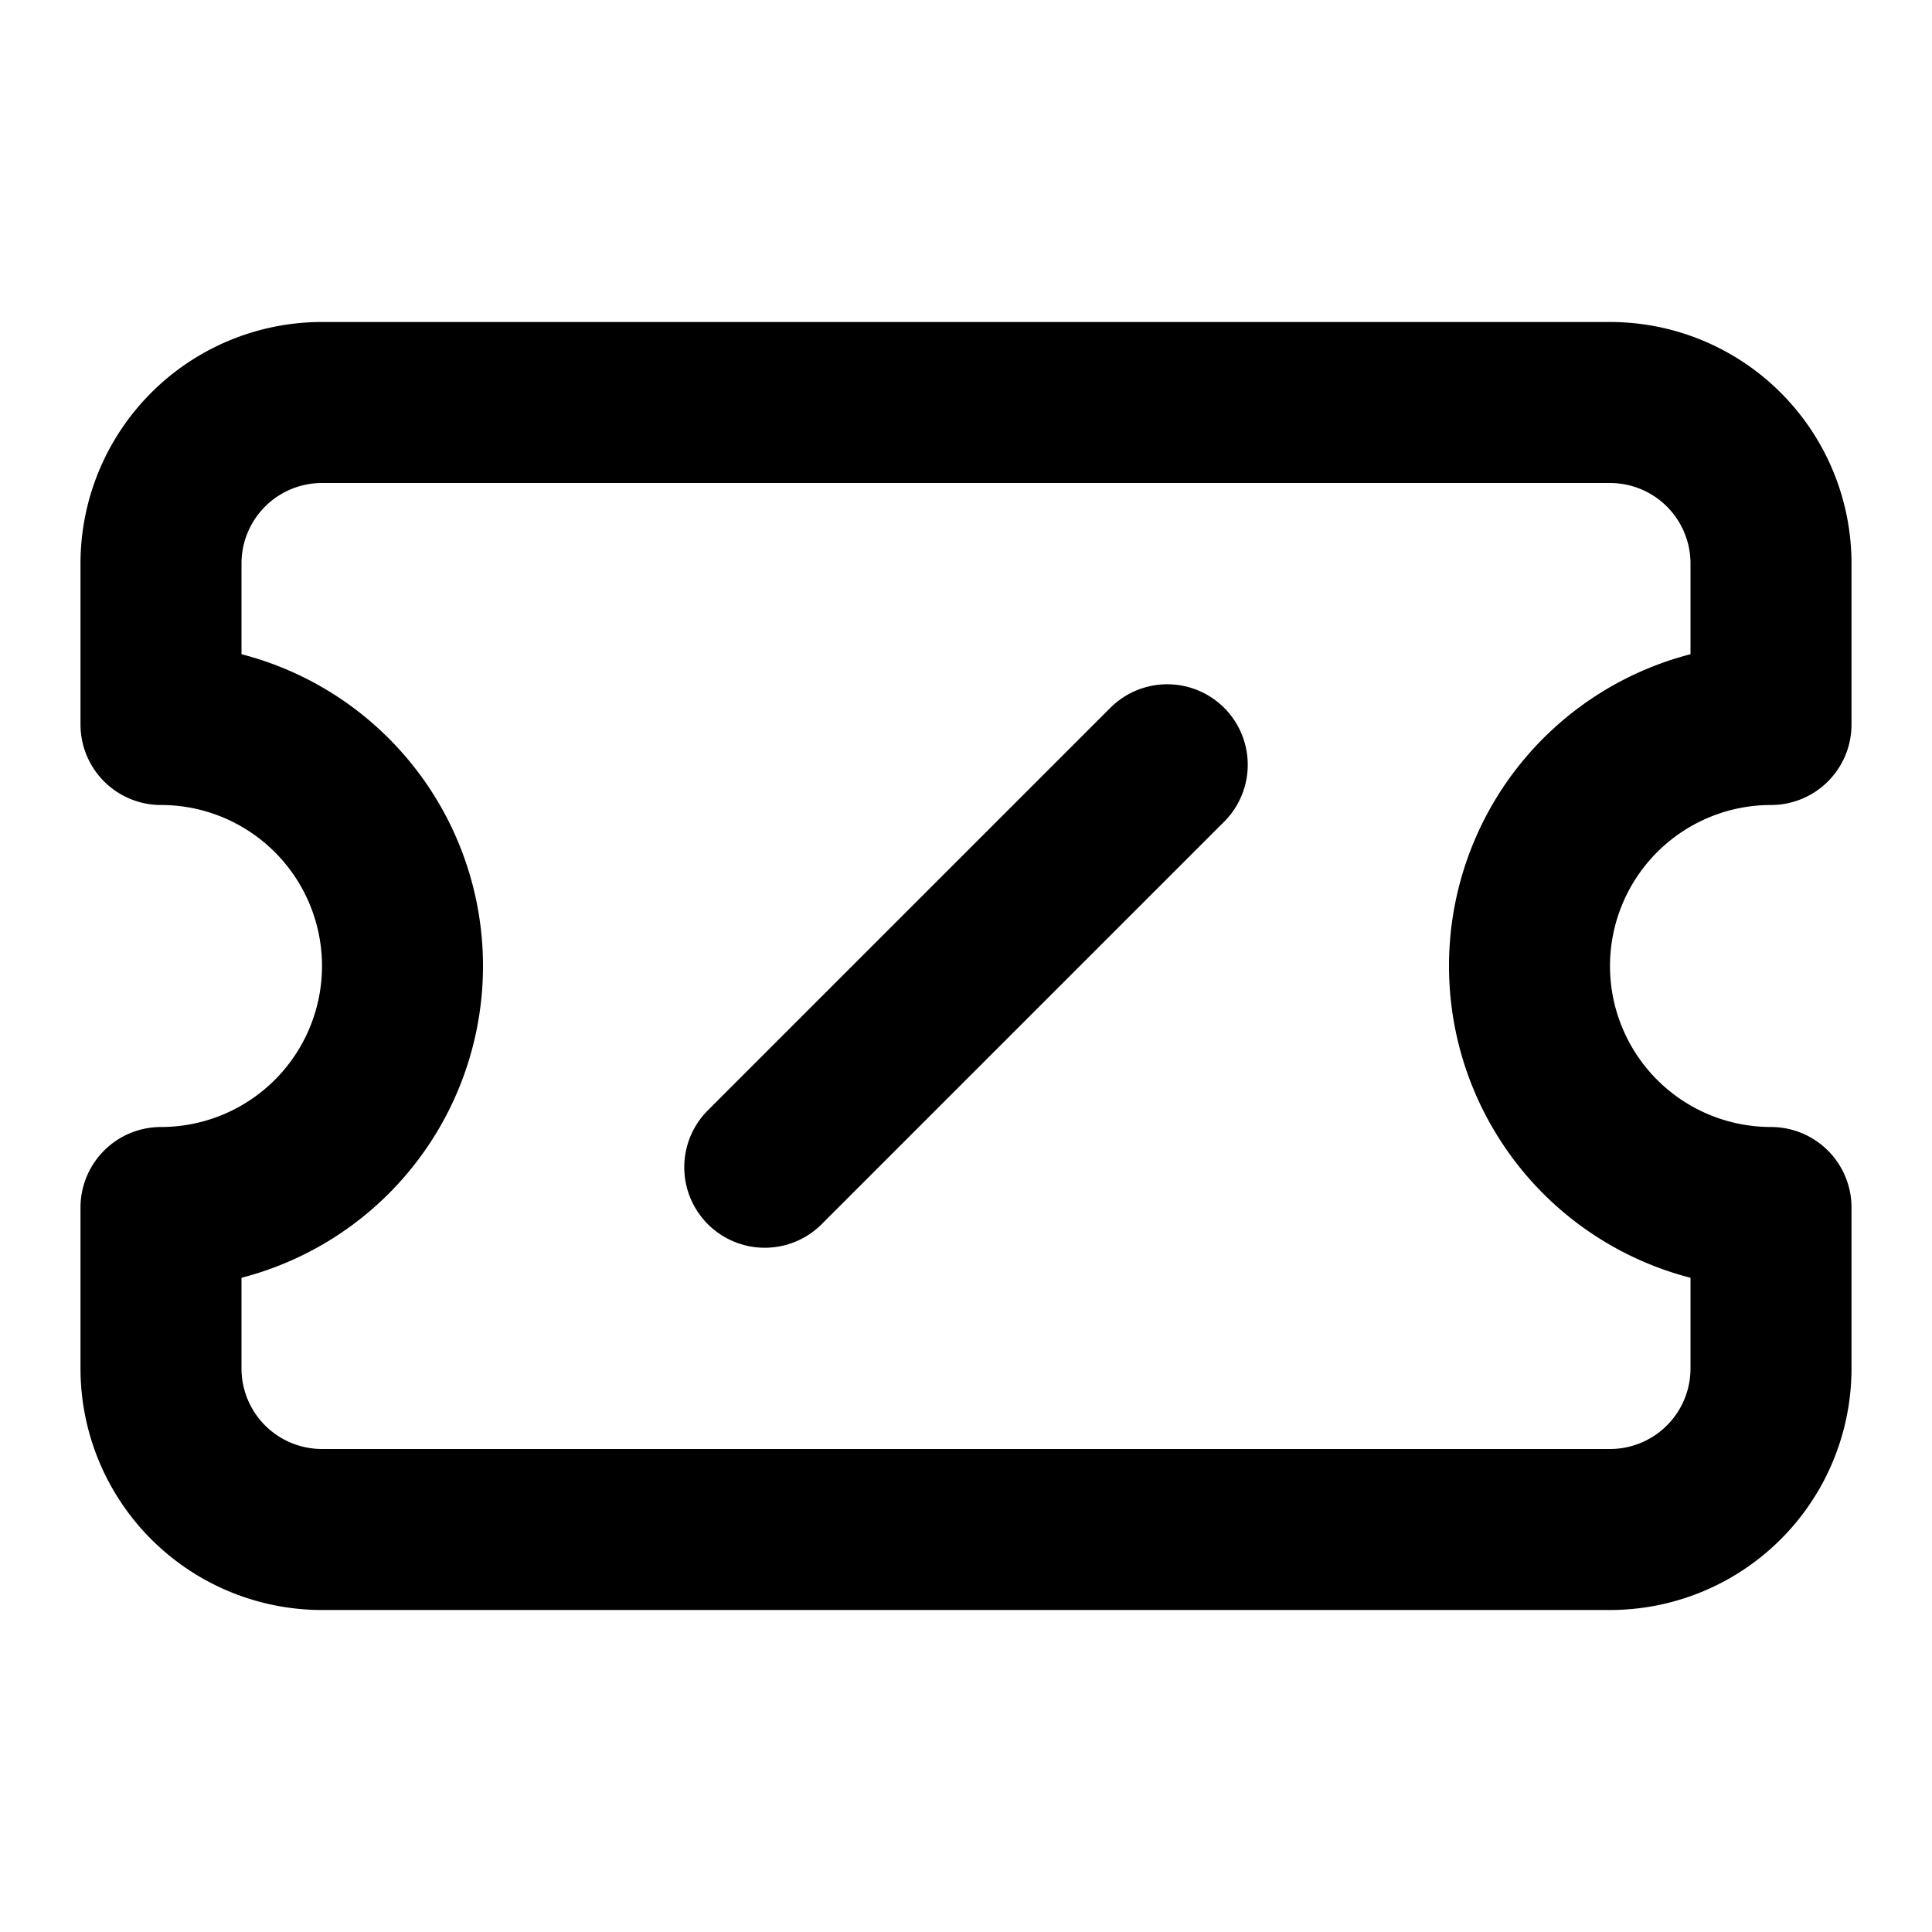 <svg viewBox="0 0 24 24" fill="none" stroke="currentColor" stroke-width="2" stroke-linecap="round" stroke-linejoin="round"><path d="M2 9a3 3 0 0 1 0 6v2a2 2 0 0 0 2 2h16a2 2 0 0 0 2-2v-2a3 3 0 0 1 0-6V7a2 2 0 0 0-2-2H4a2 2 0 0 0-2 2Z"/><path d="m9.5 14.5 5-5"/></svg>